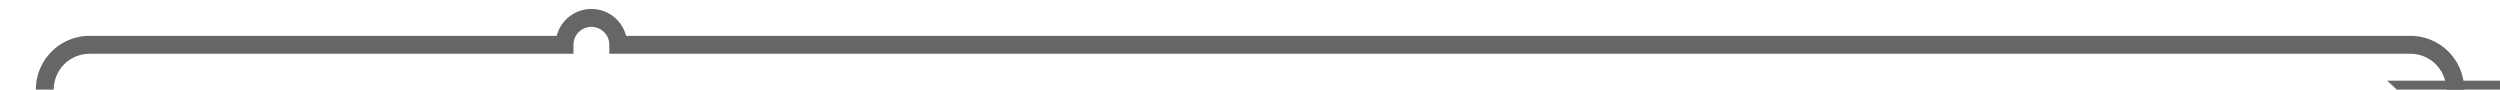 ﻿<?xml version="1.0" encoding="utf-8"?>
<svg version="1.1" xmlns:xlink="http://www.w3.org/1999/xlink" width="279px" height="10px" preserveAspectRatio="xMinYMid meet" viewBox="324 946  279 8" xmlns="http://www.w3.org/2000/svg">
  <path d="M 329 984  L 329 955  A 5 5 0 0 1 334 950 L 387 950  A 3 3 0 0 1 390 947 A 3 3 0 0 1 393 950 L 593 950  A 5 5 0 0 1 598 955 L 598 955  " stroke-width="2" stroke="#666666" fill="none" />
  <path d="M 590.4 954  L 598 961  L 605.6 954  L 590.4 954  Z " fill-rule="nonzero" fill="#666666" stroke="none" />
</svg>